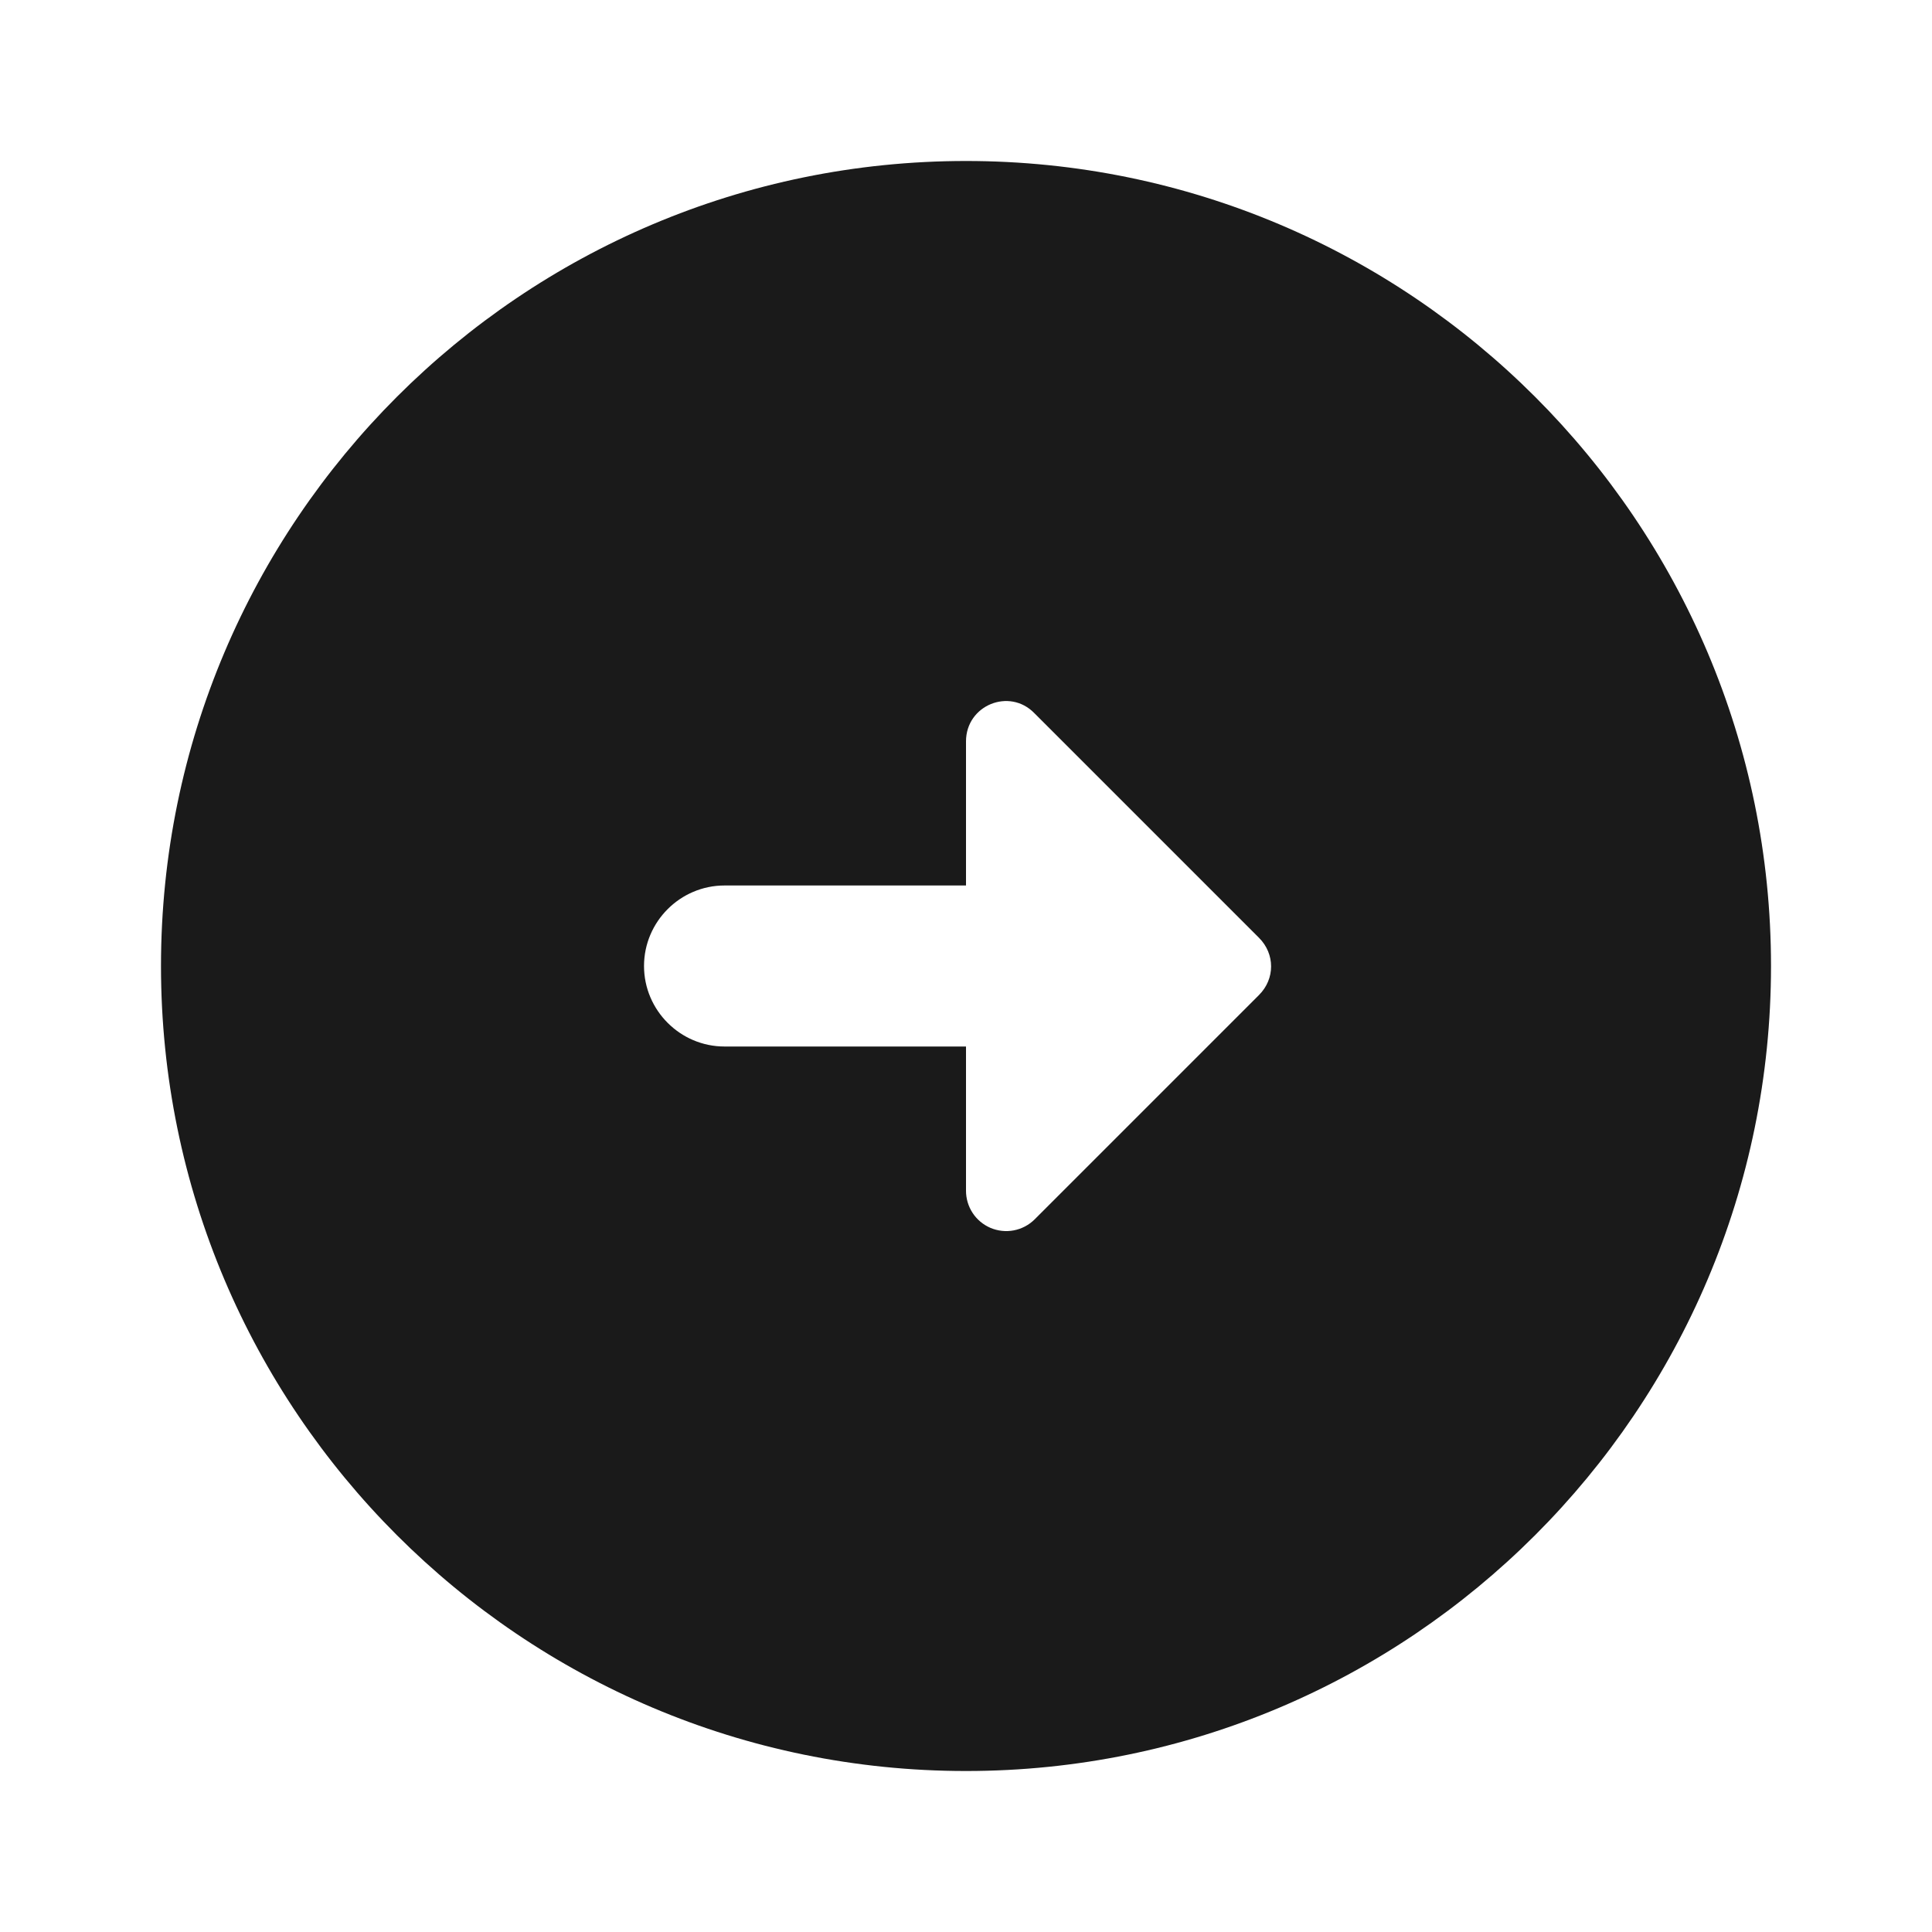 <svg width="64" height="64" viewBox="0 0 64 64" fill="none" xmlns="http://www.w3.org/2000/svg">
<path d="M58.667 32C58.667 17.28 46.72 5.333 32 5.333C17.28 5.333 5.333 17.28 5.333 32C5.333 46.72 17.28 58.667 32 58.667C46.72 58.667 58.667 46.72 58.667 32ZM32 39.44V34.667H24C22.534 34.667 21.334 33.467 21.334 32C21.334 30.533 22.534 29.333 24 29.333H32V24.56C32 23.36 33.44 22.773 34.267 23.627L41.707 31.067C42.24 31.6 42.24 32.427 41.707 32.96L34.267 40.4C34.079 40.584 33.84 40.709 33.582 40.758C33.323 40.807 33.056 40.778 32.813 40.676C32.571 40.573 32.364 40.401 32.22 40.181C32.075 39.961 31.999 39.703 32 39.44Z" fill="#1A1A1A"/>
</svg>
